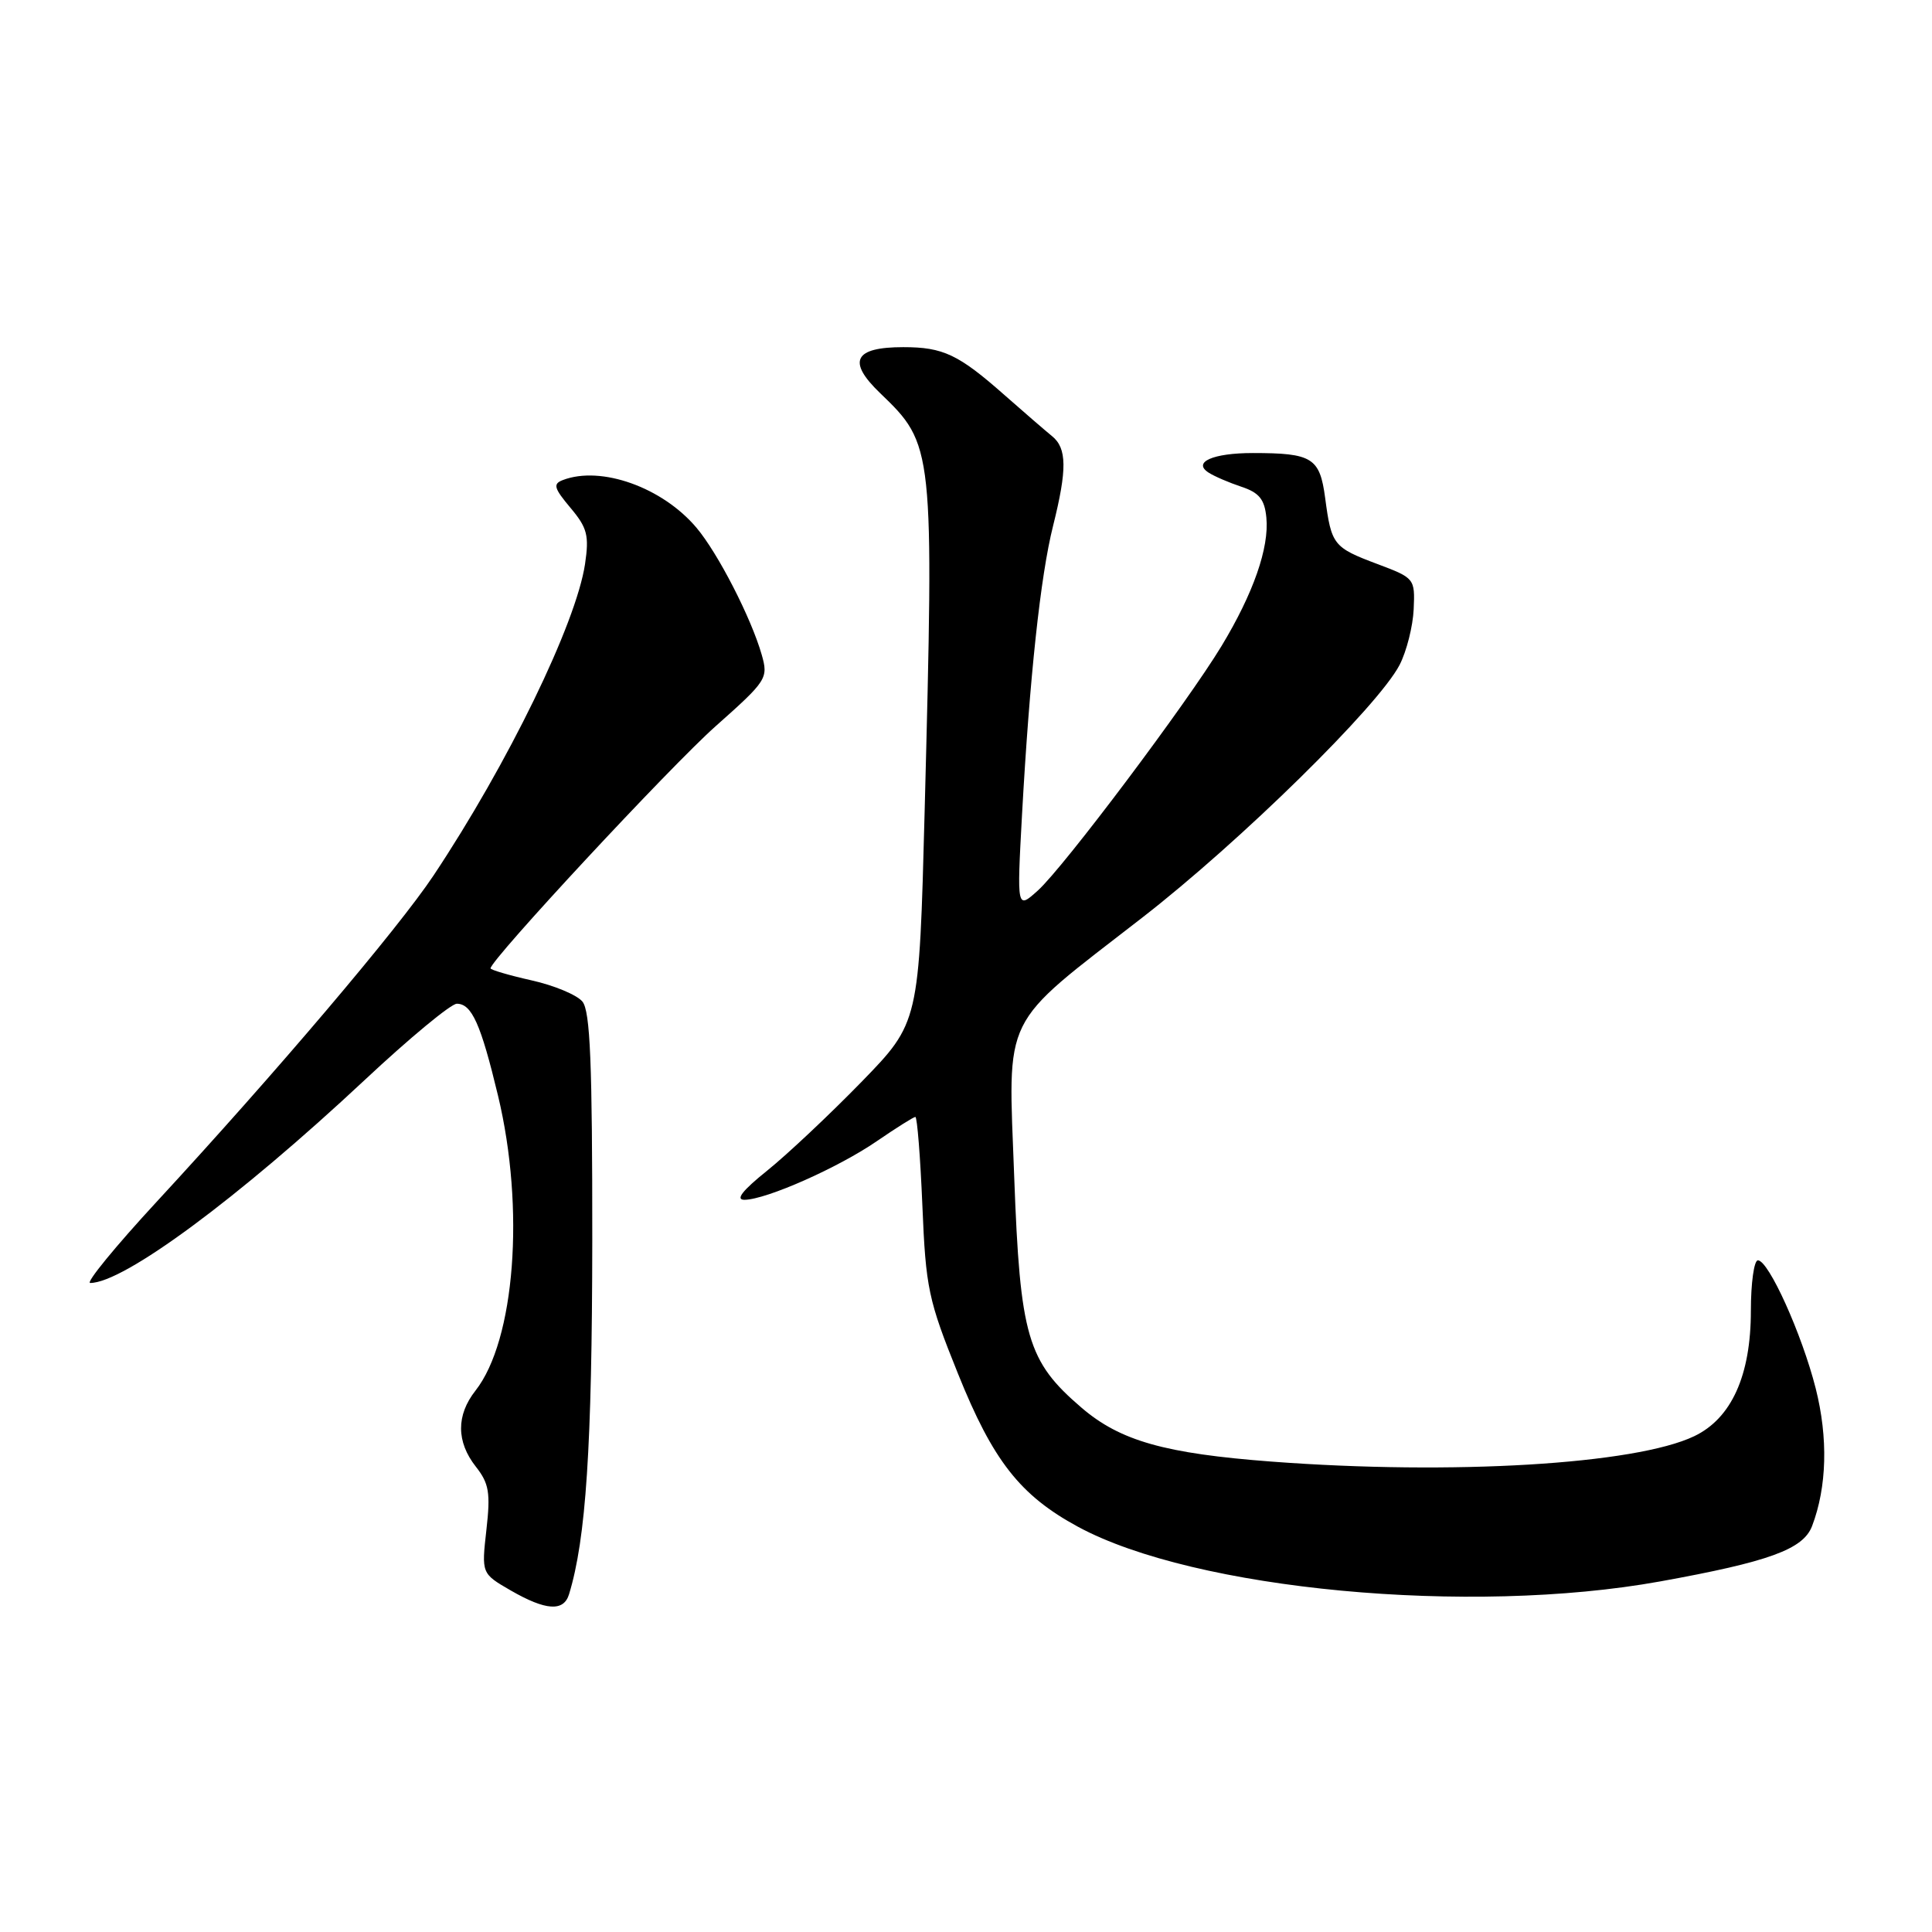 <?xml version="1.0" encoding="UTF-8" standalone="no"?>
<!DOCTYPE svg PUBLIC "-//W3C//DTD SVG 1.1//EN" "http://www.w3.org/Graphics/SVG/1.1/DTD/svg11.dtd" >
<svg xmlns="http://www.w3.org/2000/svg" xmlns:xlink="http://www.w3.org/1999/xlink" version="1.1" viewBox="0 0 256 256">
 <g >
 <path fill="currentColor"
d=" M 75.40 211.25 C 77.65 203.92 78.45 191.68 78.48 164.41 C 78.49 140.84 78.21 133.96 77.17 132.71 C 76.44 131.83 73.41 130.56 70.42 129.90 C 67.44 129.23 65.00 128.51 65.00 128.31 C 65.00 127.19 88.82 101.56 94.81 96.24 C 101.63 90.18 101.82 89.88 100.93 86.75 C 99.53 81.86 95.14 73.31 92.29 69.93 C 87.78 64.58 79.64 61.67 74.58 63.61 C 73.24 64.12 73.40 64.68 75.59 67.29 C 77.82 69.94 78.08 70.95 77.52 74.74 C 76.33 82.64 67.30 101.20 57.45 116.00 C 52.76 123.05 36.55 142.15 20.75 159.25 C 15.29 165.16 11.33 170.00 11.95 170.00 C 16.39 170.00 31.55 158.79 48.32 143.11 C 54.26 137.55 59.76 133.00 60.53 133.00 C 62.51 133.00 63.71 135.68 65.99 145.18 C 69.58 160.13 68.24 177.61 63.00 184.27 C 60.44 187.53 60.46 191.04 63.05 194.34 C 64.80 196.56 65.01 197.80 64.45 202.72 C 63.80 208.50 63.80 208.50 67.65 210.73 C 72.31 213.42 74.69 213.58 75.40 211.25 Z  M 219.96 209.55 C 234.41 206.94 238.94 205.29 240.11 202.21 C 242.08 197.04 242.25 190.54 240.59 183.97 C 238.76 176.76 234.35 167.00 232.93 167.00 C 232.42 167.00 232.00 170.01 232.00 173.68 C 232.00 182.26 229.43 187.95 224.48 190.31 C 216.67 194.03 192.52 195.48 168.50 193.67 C 154.36 192.60 148.44 190.93 143.31 186.53 C 136.13 180.38 135.17 177.12 134.39 156.00 C 133.58 133.97 132.45 136.26 151.34 121.60 C 164.35 111.51 182.62 93.56 185.45 88.11 C 186.38 86.31 187.22 82.98 187.32 80.72 C 187.50 76.66 187.44 76.59 182.52 74.74 C 176.67 72.54 176.42 72.22 175.59 65.98 C 174.88 60.65 173.88 60.03 166.00 60.03 C 160.72 60.03 157.99 61.24 160.14 62.62 C 160.89 63.11 162.85 63.95 164.50 64.50 C 166.85 65.28 167.57 66.17 167.80 68.59 C 168.19 72.57 166.08 78.62 161.86 85.60 C 157.28 93.17 140.94 114.92 137.52 118.00 C 134.74 120.50 134.74 120.50 135.42 108.00 C 136.43 89.75 137.87 76.29 139.54 69.67 C 141.41 62.19 141.38 59.39 139.40 57.79 C 138.53 57.08 135.71 54.65 133.15 52.39 C 127.01 46.96 124.98 46.00 119.69 46.00 C 113.17 46.00 112.22 47.86 116.61 52.08 C 123.74 58.93 123.77 59.18 122.52 107.50 C 121.79 135.50 121.79 135.50 114.15 143.36 C 109.94 147.68 104.32 152.97 101.66 155.11 C 98.35 157.77 97.40 158.99 98.66 158.98 C 101.56 158.94 111.10 154.71 116.20 151.20 C 118.77 149.44 121.06 148.00 121.29 148.00 C 121.53 148.00 121.95 153.29 122.22 159.75 C 122.67 170.67 123.00 172.25 126.93 182.00 C 131.57 193.56 135.18 198.16 142.85 202.31 C 158.31 210.67 194.76 214.10 219.96 209.55 Z "/>
</g>
</svg>